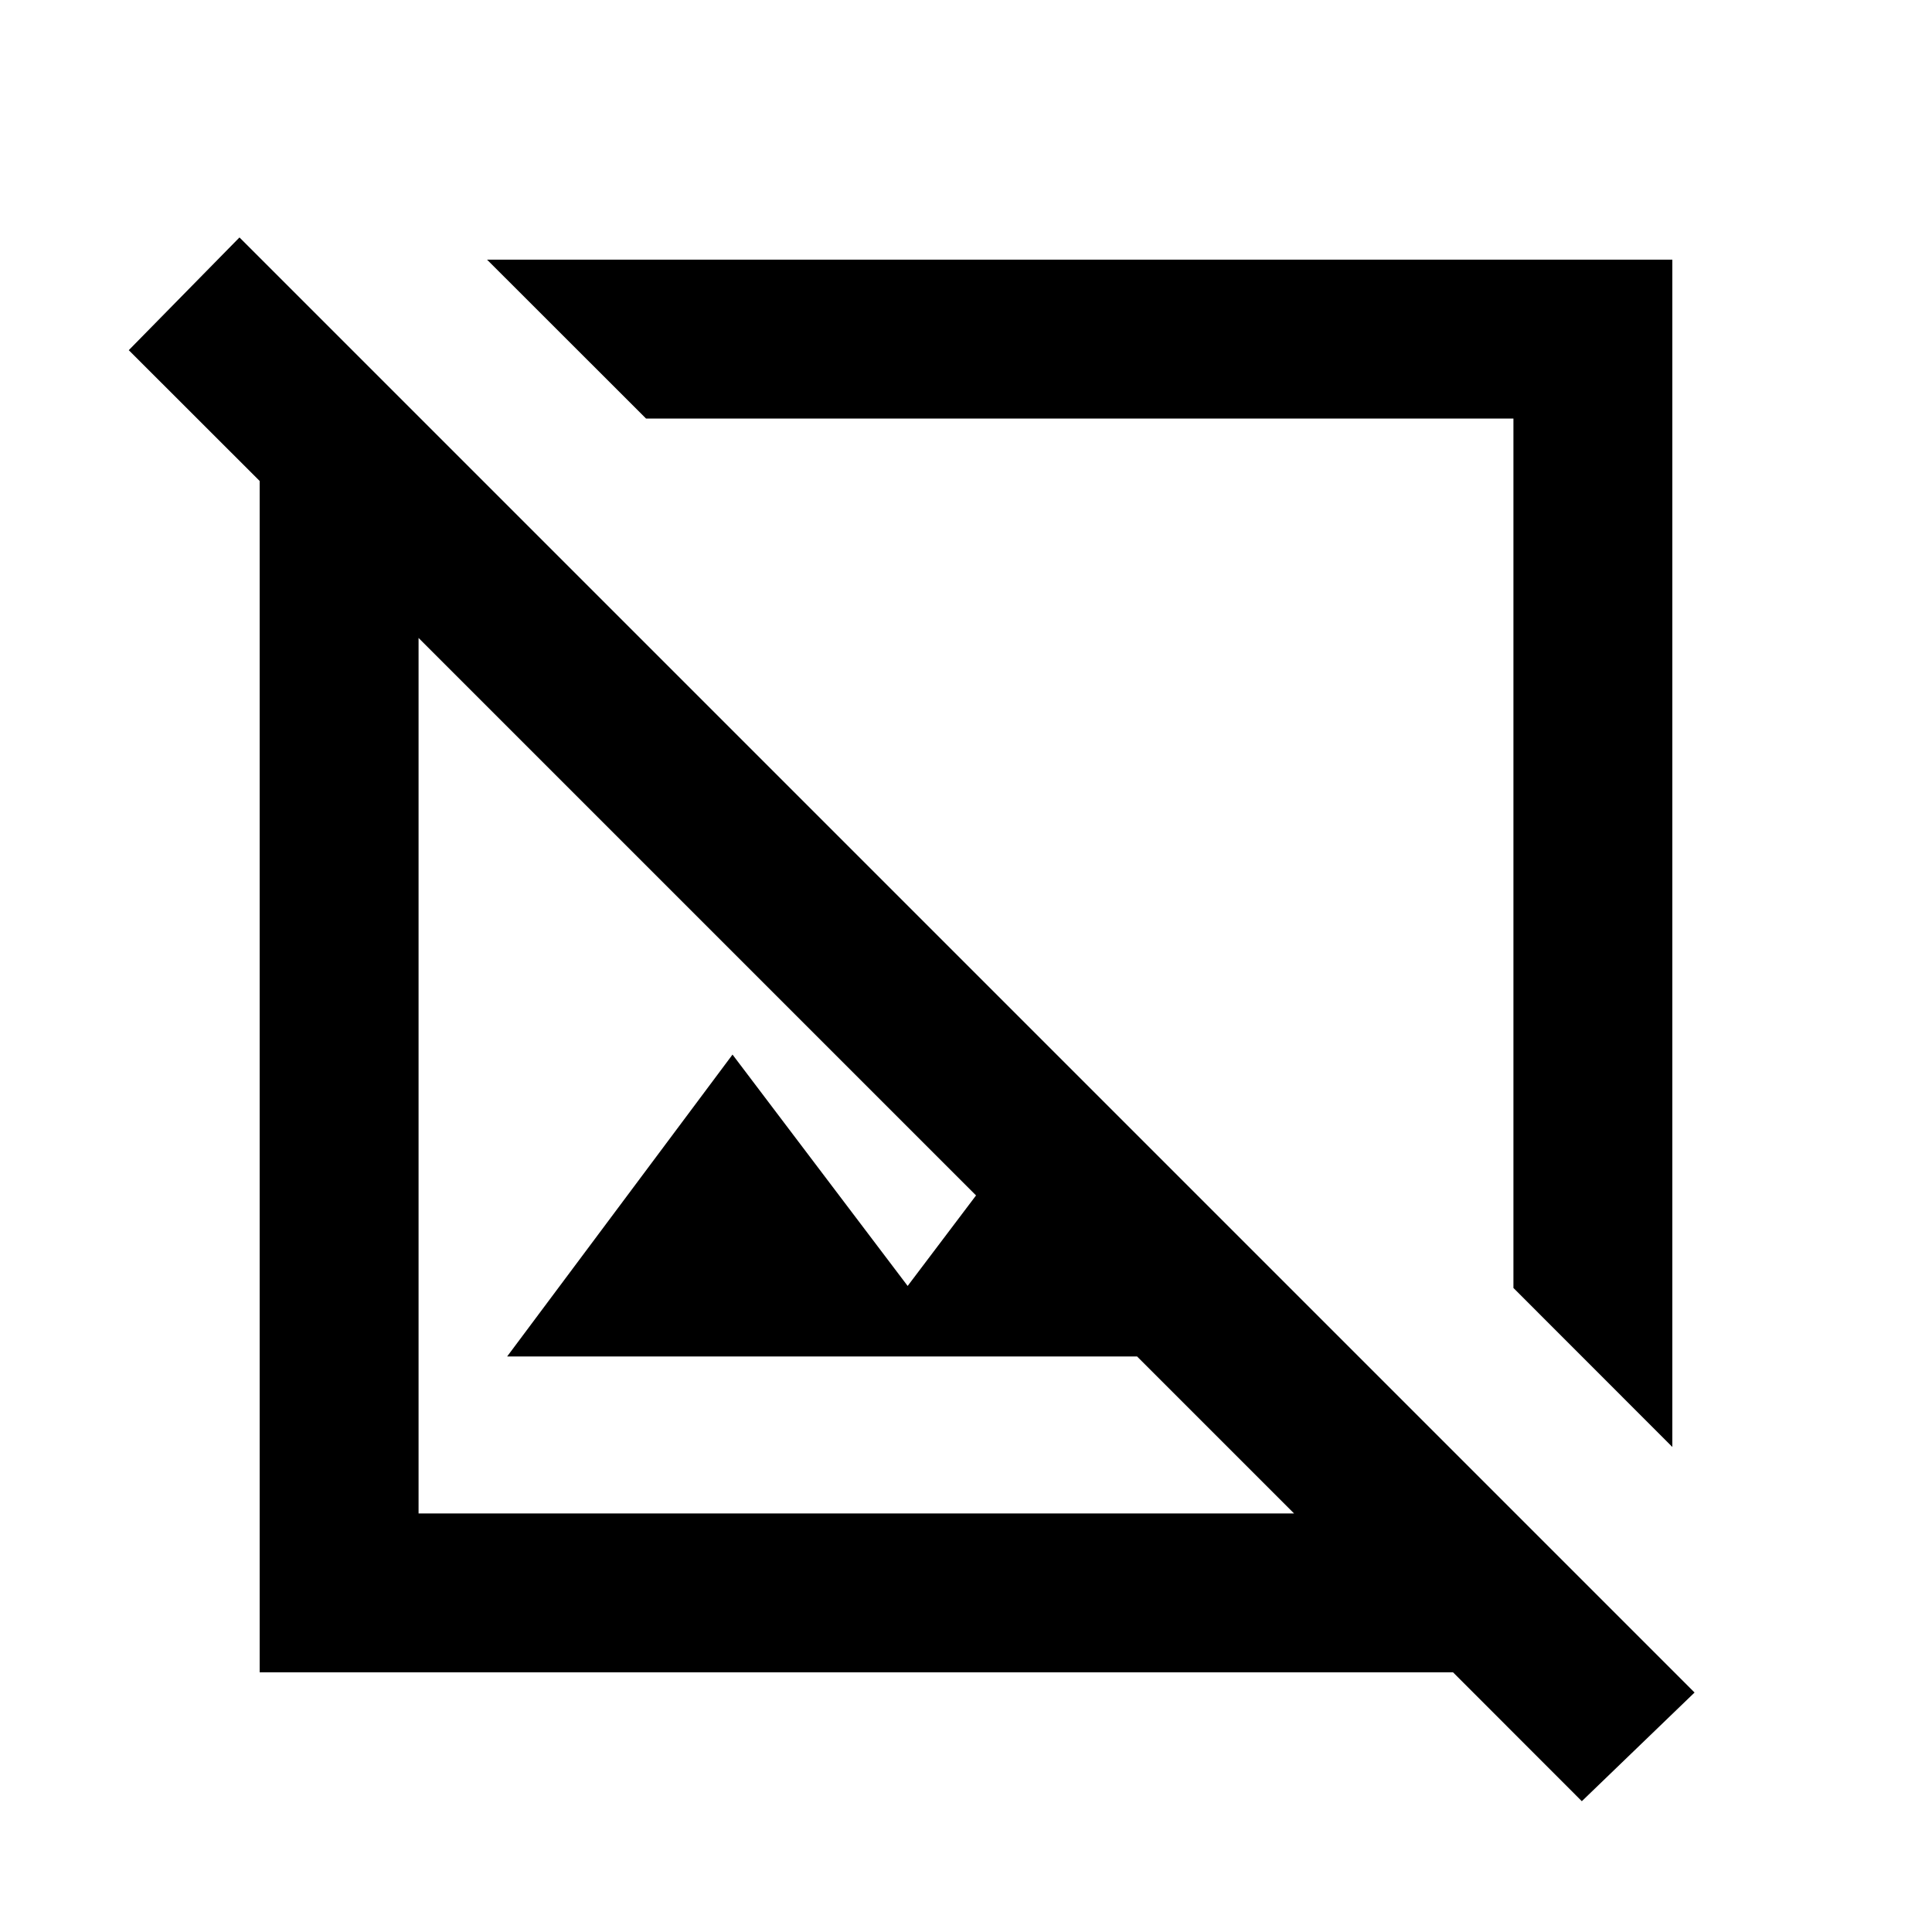 <svg xmlns="http://www.w3.org/2000/svg" height="20" width="20"><path d="m17.312 14.979-1.645-1.646v-9H6.688L5.042 2.688h12.27Zm-.937 3.667-1.333-1.334H2.688V4.979L1.333 3.625l1.146-1.167 15.063 15.063ZM5.25 14.042l2.333-3.125 1.813 2.395.708-.937-5.771-5.771v9.063h9.063l-1.625-1.625Zm4.771-4.063Zm-1.146 1.146Z"/></svg>
